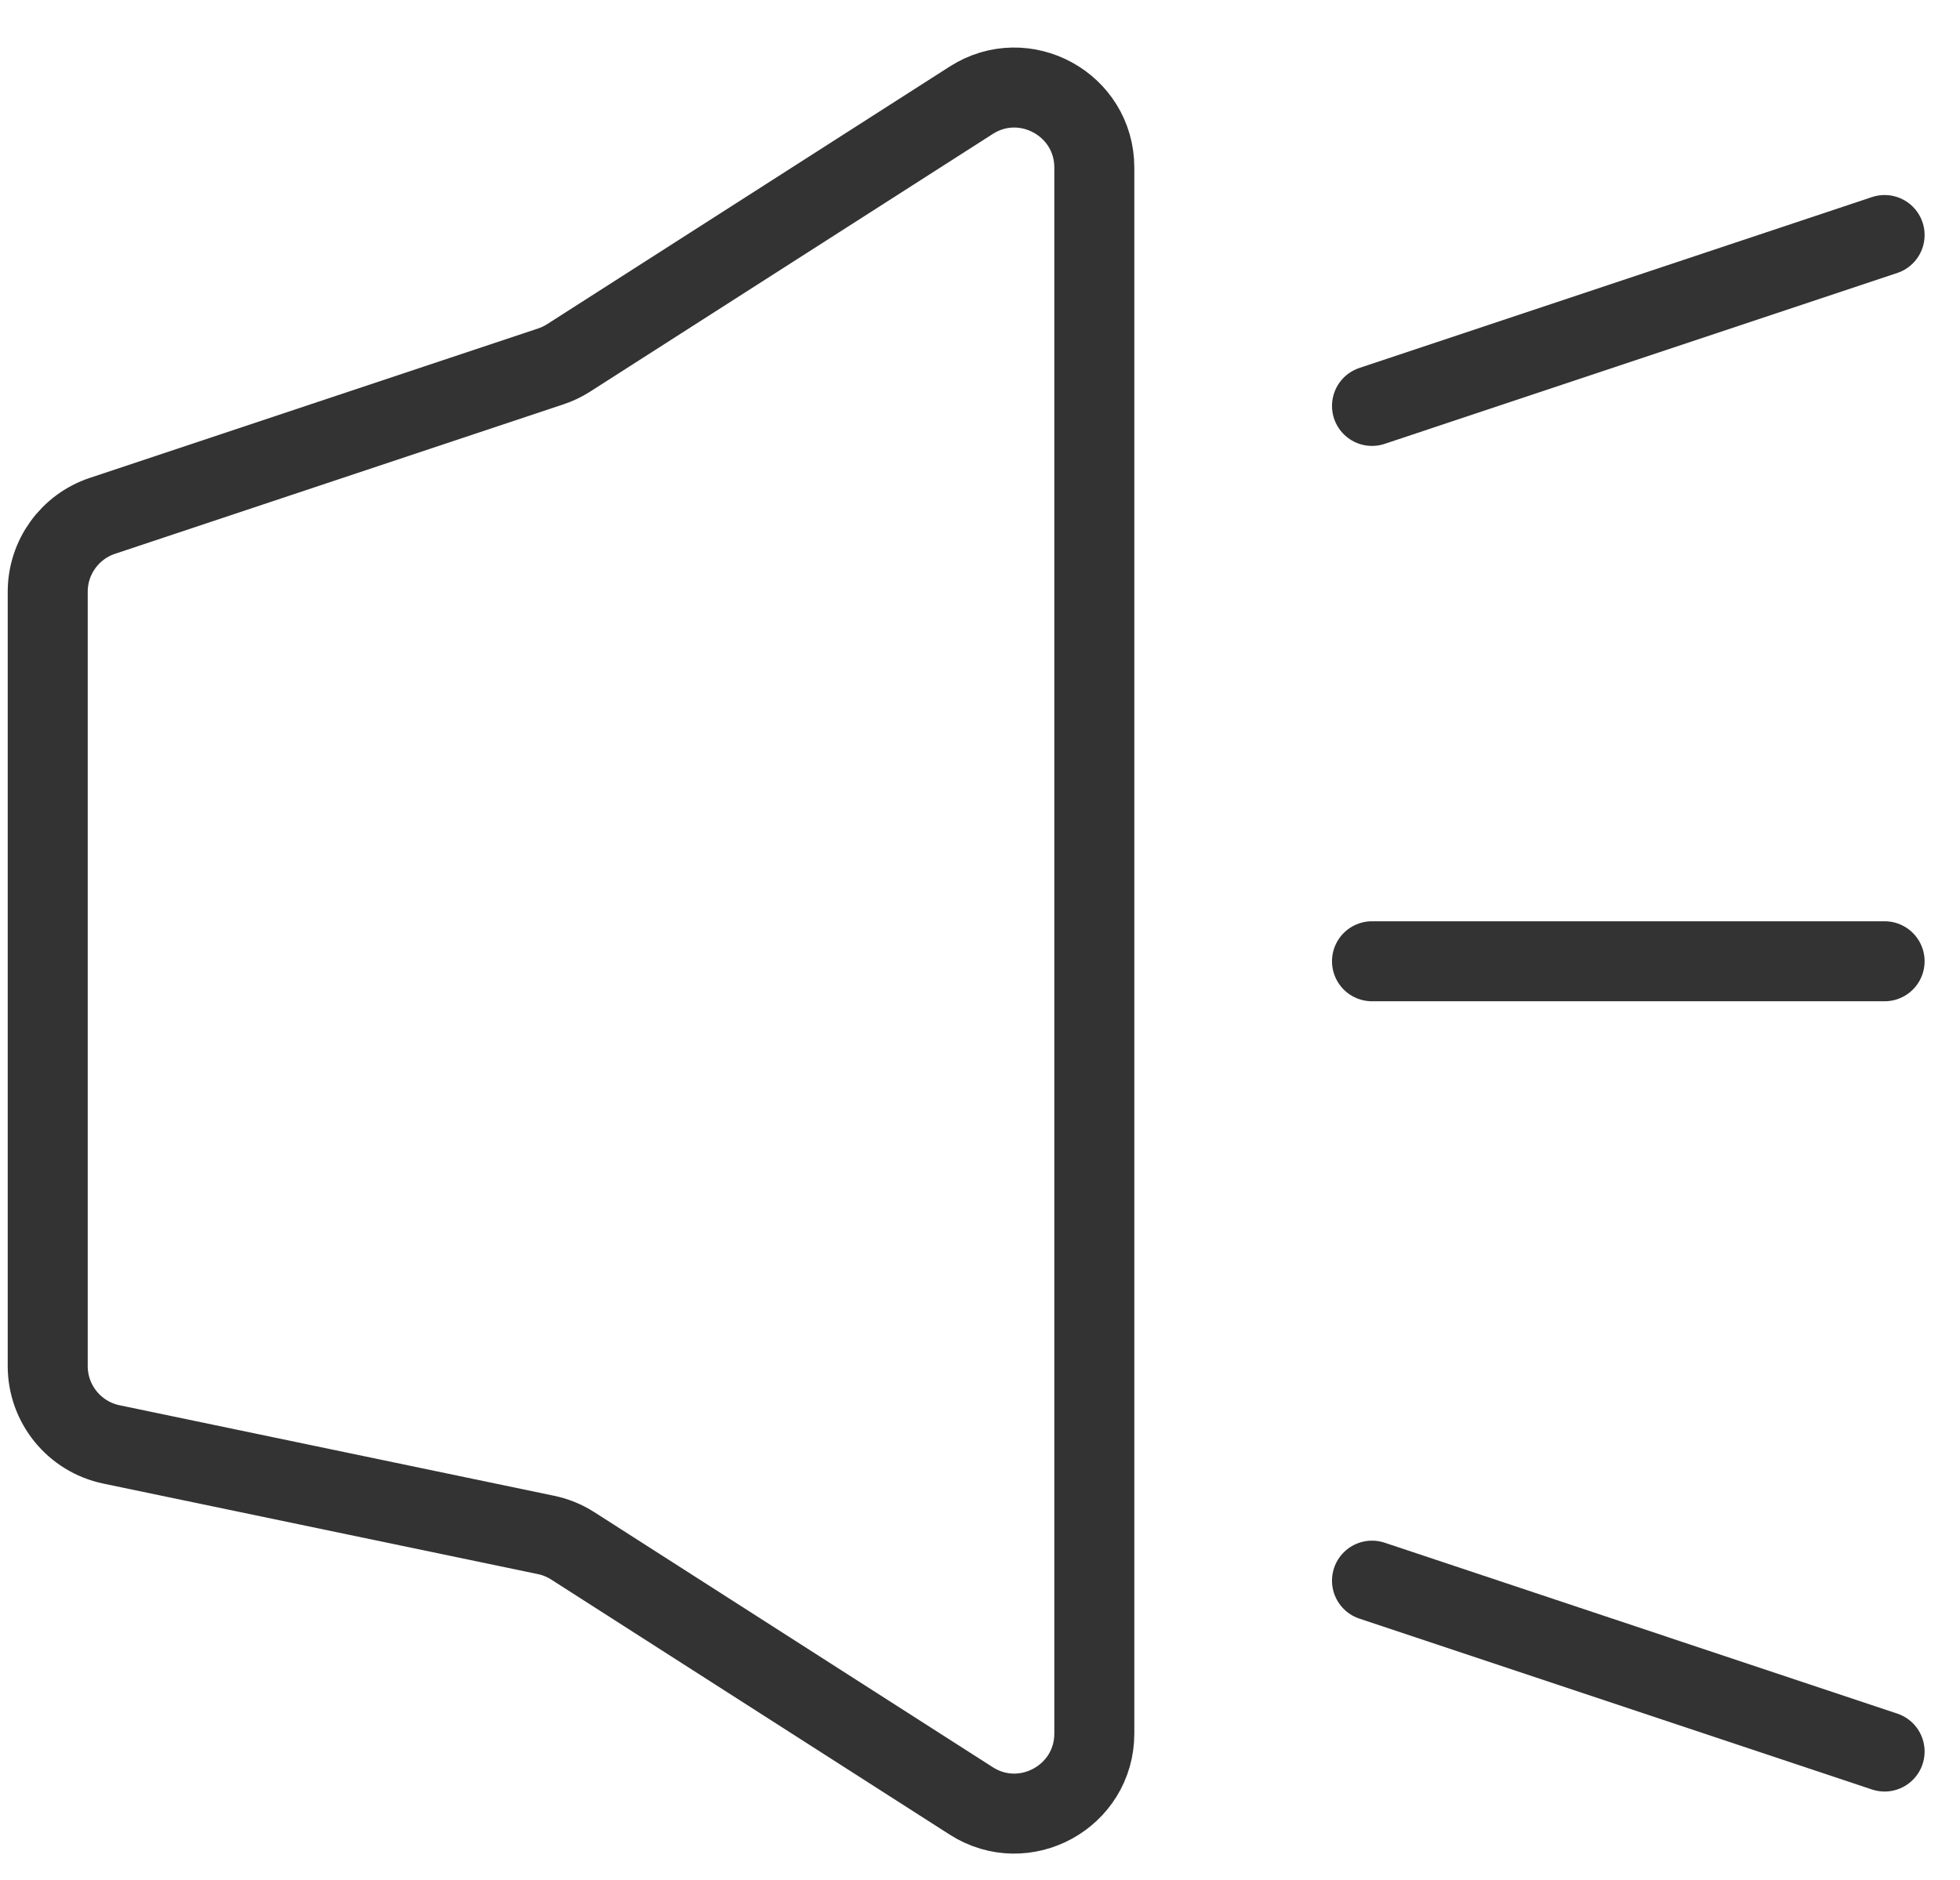 <svg width="49" height="47" viewBox="0 0 49 47" fill="none" xmlns="http://www.w3.org/2000/svg">
<path d="M1.193 34.153V14.793C1.193 13.933 1.744 13.168 2.561 12.896L13.773 9.159C13.93 9.107 14.079 9.035 14.218 8.946L24.28 2.507C25.611 1.655 27.358 2.611 27.358 4.191V43.338C27.358 44.918 25.611 45.874 24.28 45.023L14.319 38.647C14.114 38.516 13.887 38.423 13.649 38.374L2.785 36.111C1.858 35.917 1.193 35.1 1.193 34.153Z" stroke="#333333" stroke-width="2" stroke-linecap="round" stroke-linejoin="round"/>
<path d="M34.3 24.032H47.115M34.3 39.517L47.115 43.789M34.3 10.148L47.115 5.876" stroke="#333333" stroke-width="2" stroke-linecap="round" stroke-linejoin="round"/>
</svg>
